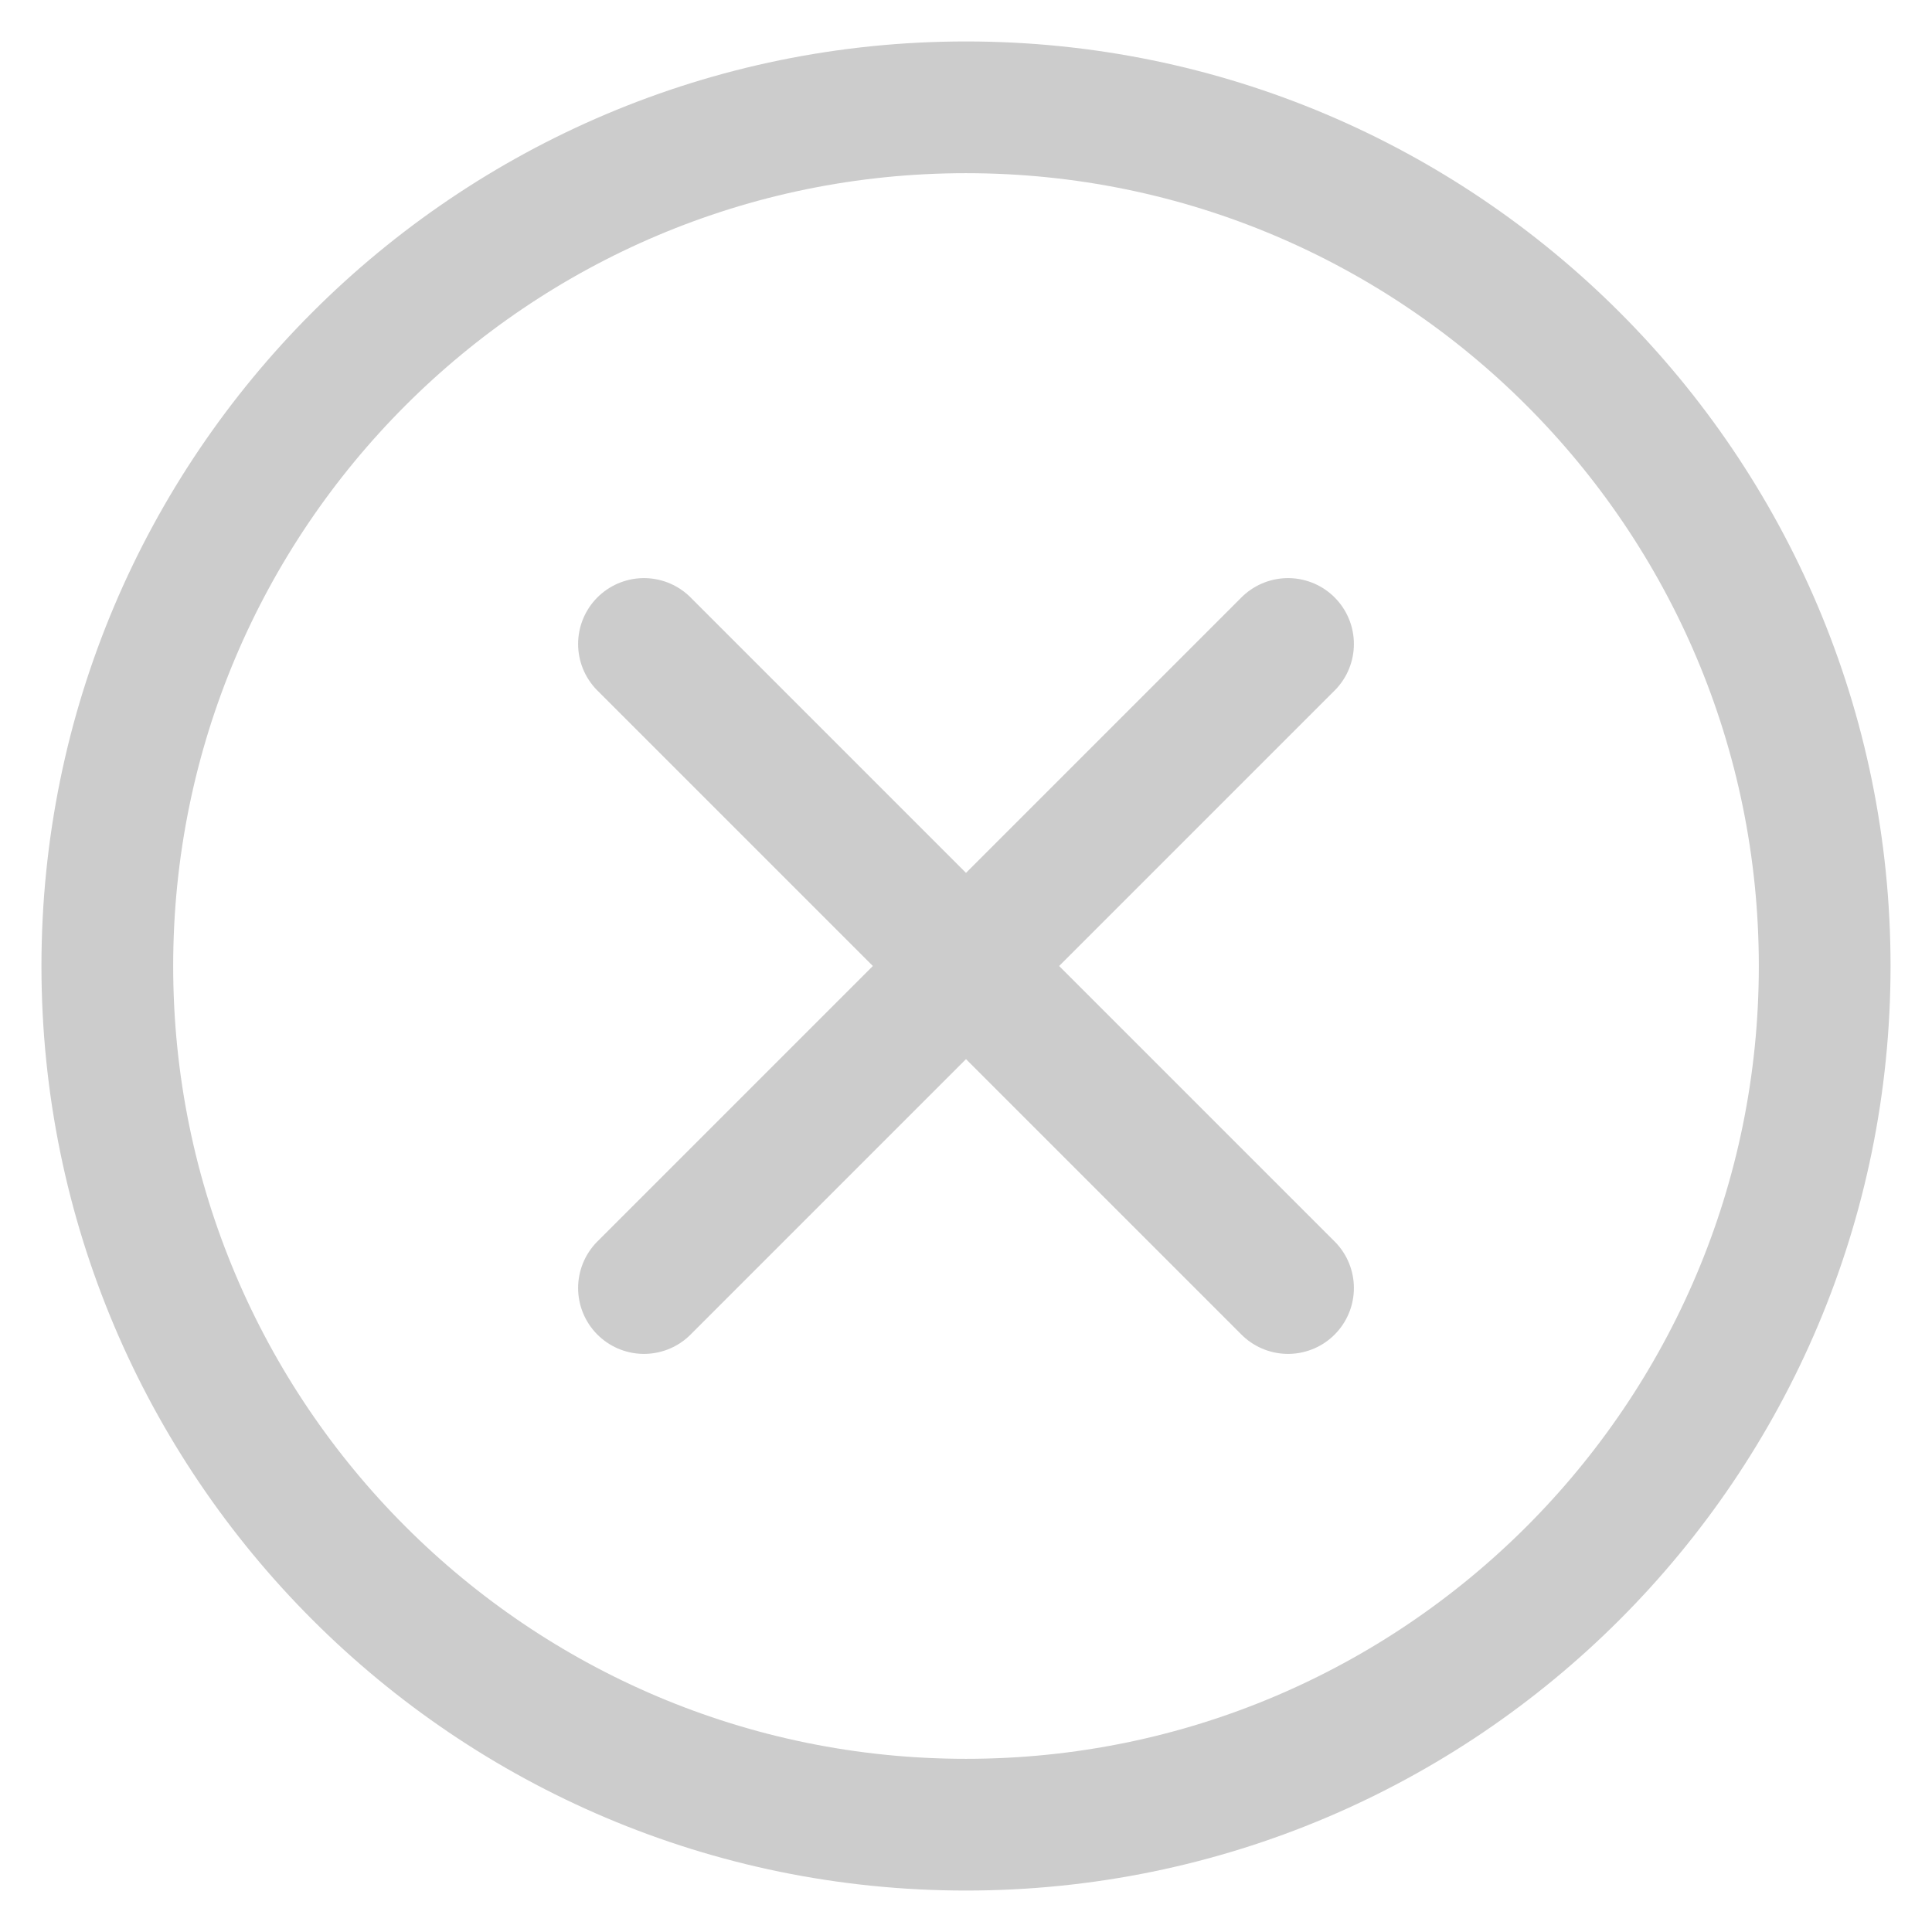 <svg width="22" height="22" viewBox="0 0 22 22" fill="none" xmlns="http://www.w3.org/2000/svg">
<path d="M20.778 11C20.778 5.602 16.398 1.222 11 1.222C5.602 1.222 1.222 5.602 1.222 11C1.222 16.398 5.602 20.778 11 20.778C16.398 20.778 20.778 16.398 20.778 11Z" stroke="#CCCCCC" stroke-width="1.5" stroke-miterlimit="10"/>
<path d="M14.667 14.667L7.333 7.333" stroke="#CCCCCC" stroke-width="1.5" stroke-linecap="round" stroke-linejoin="round"/>
<path d="M7.333 14.667L14.667 7.333" stroke="#CCCCCC" stroke-width="1.5" stroke-linecap="round" stroke-linejoin="round"/>
</svg>
